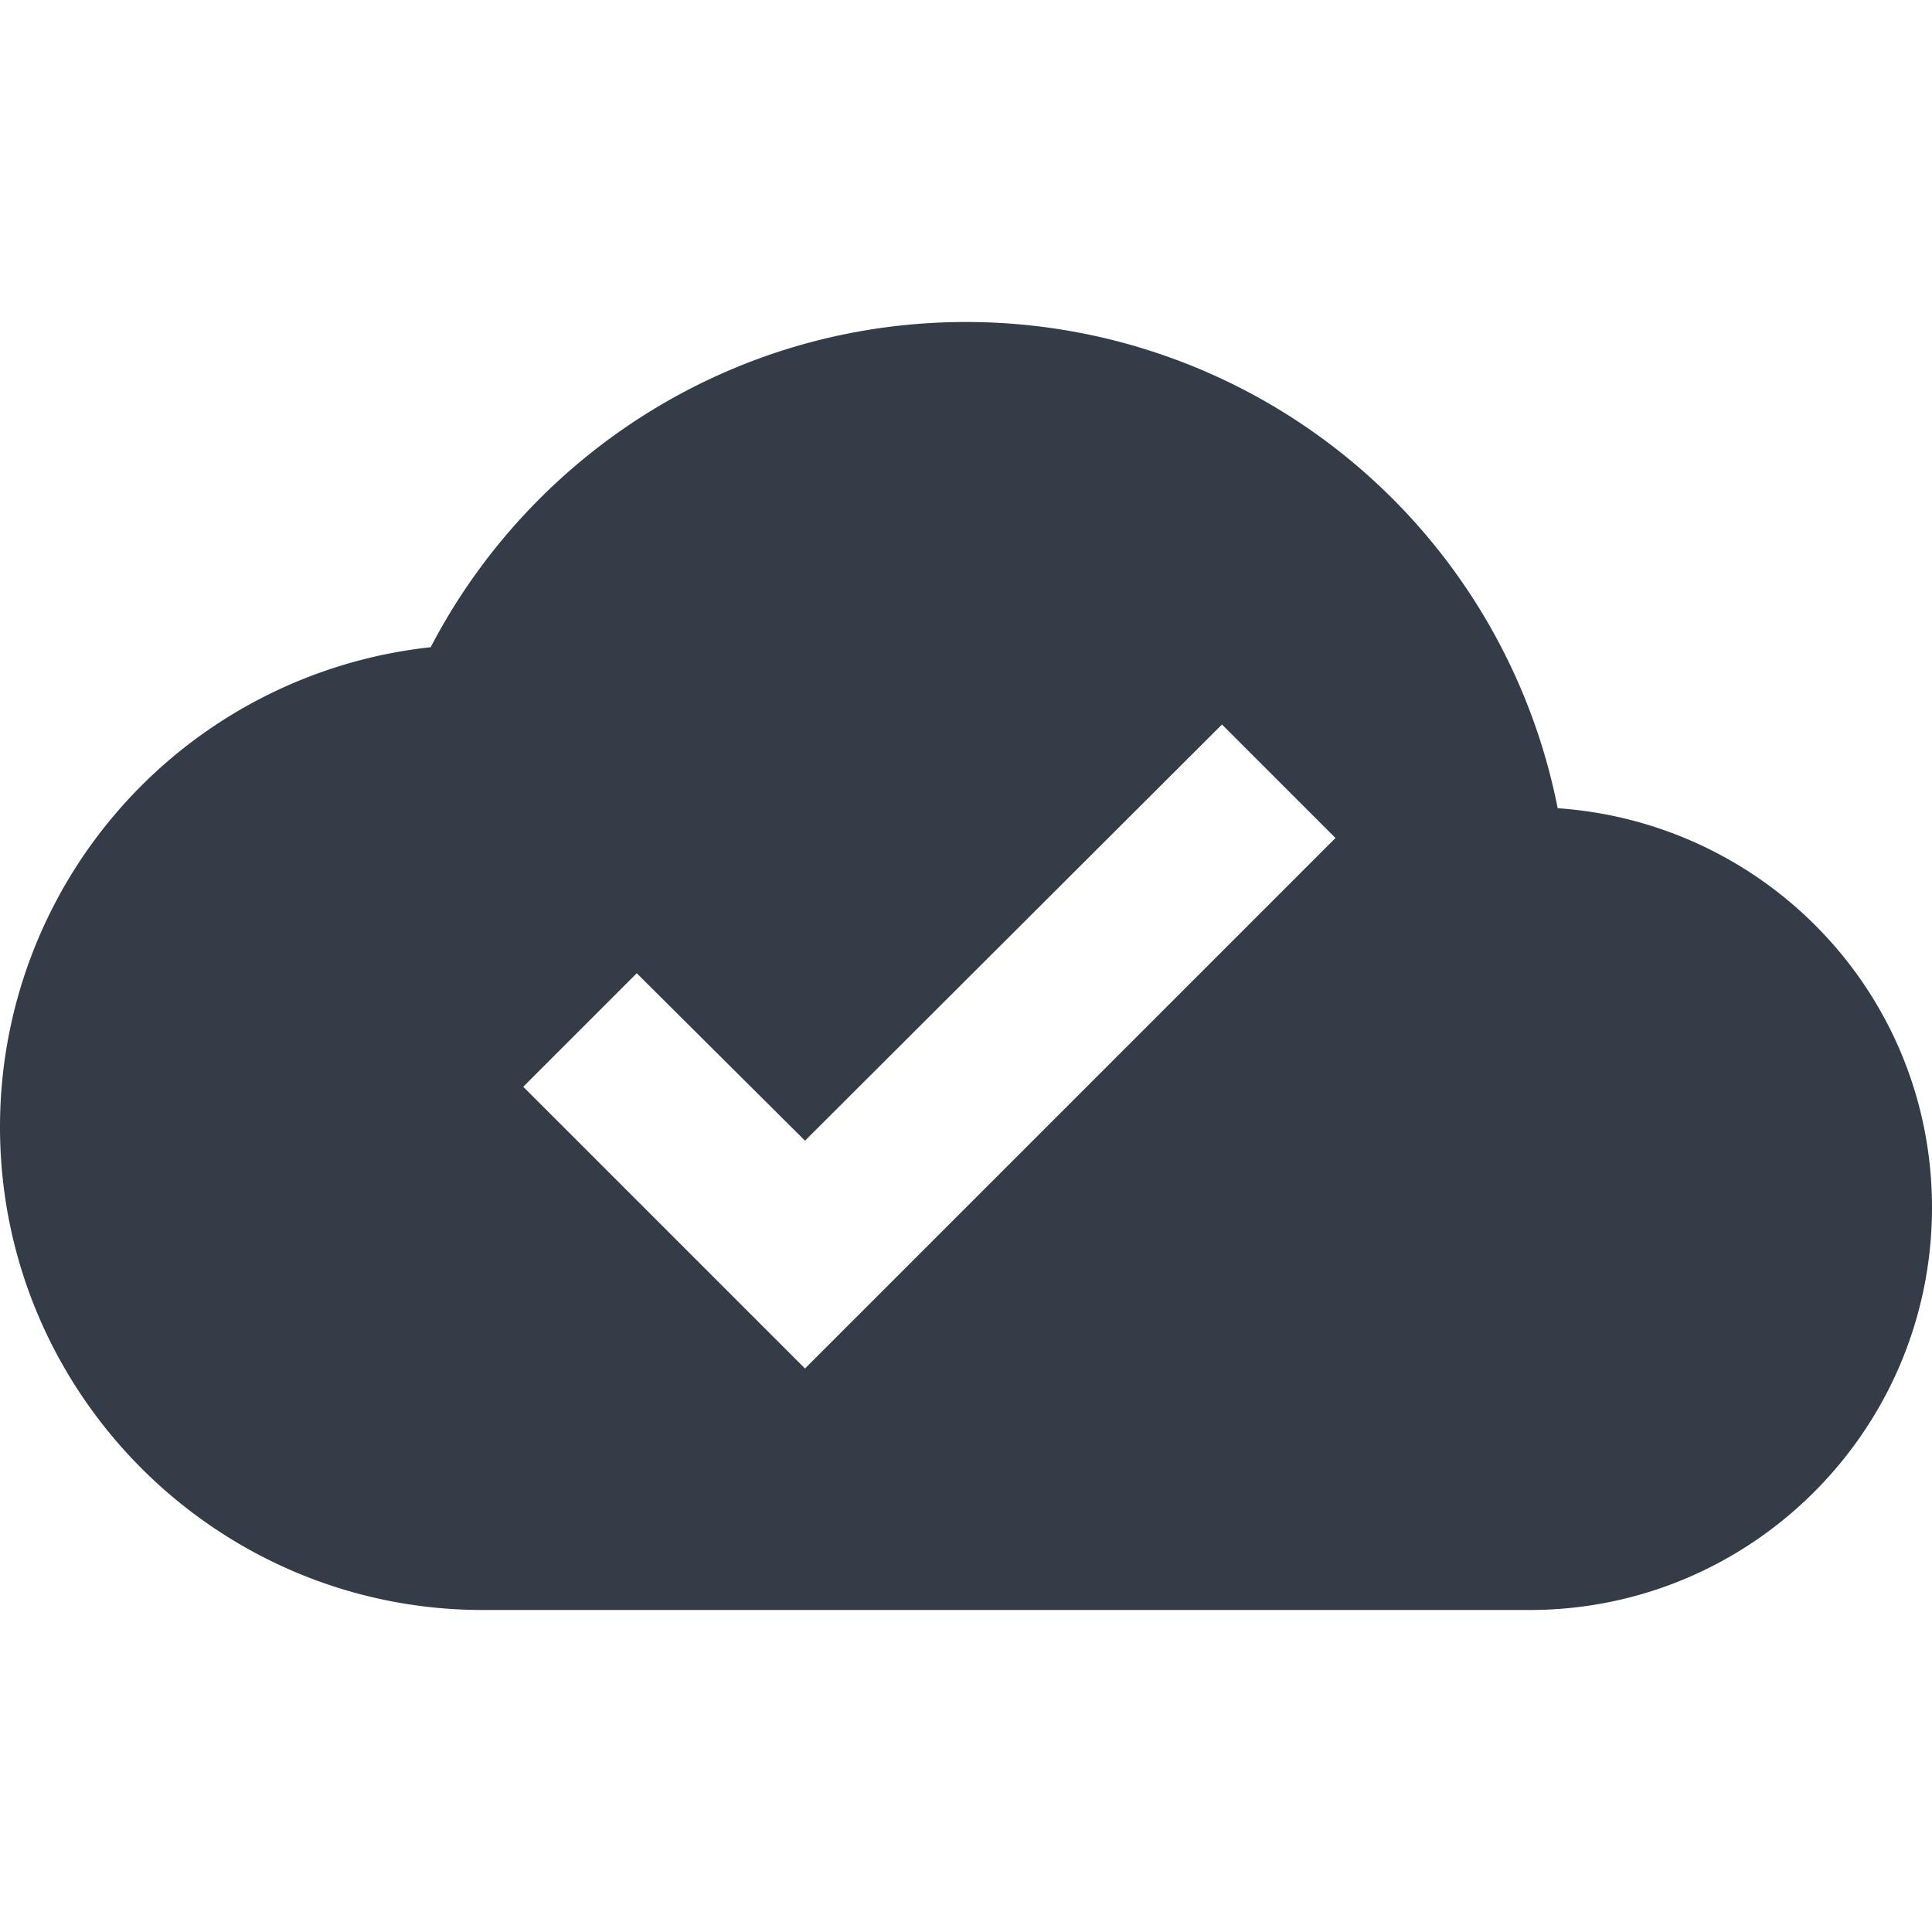<svg xmlns="http://www.w3.org/2000/svg" fill="none" viewBox="0 0 24 24" width="24" height="24"><g clip-path="url(#a)"><path fill="#343C47" d="M19.35 10.04A7.49 7.49 0 0 0 12 4C9.11 4 6.6 5.64 5.35 8.04A5.994 5.994 0 0 0 0 14c0 3.31 2.69 6 6 6h13c2.76 0 5-2.24 5-5 0-2.64-2.05-4.78-4.65-4.96ZM10 17l-3.5-3.5 1.41-1.41L10 14.17 15.18 9l1.41 1.41L10 17Z"/></g><defs><clipPath id="a"><path fill="#fff" d="M0 0h24v24H0z"/></clipPath></defs></svg>